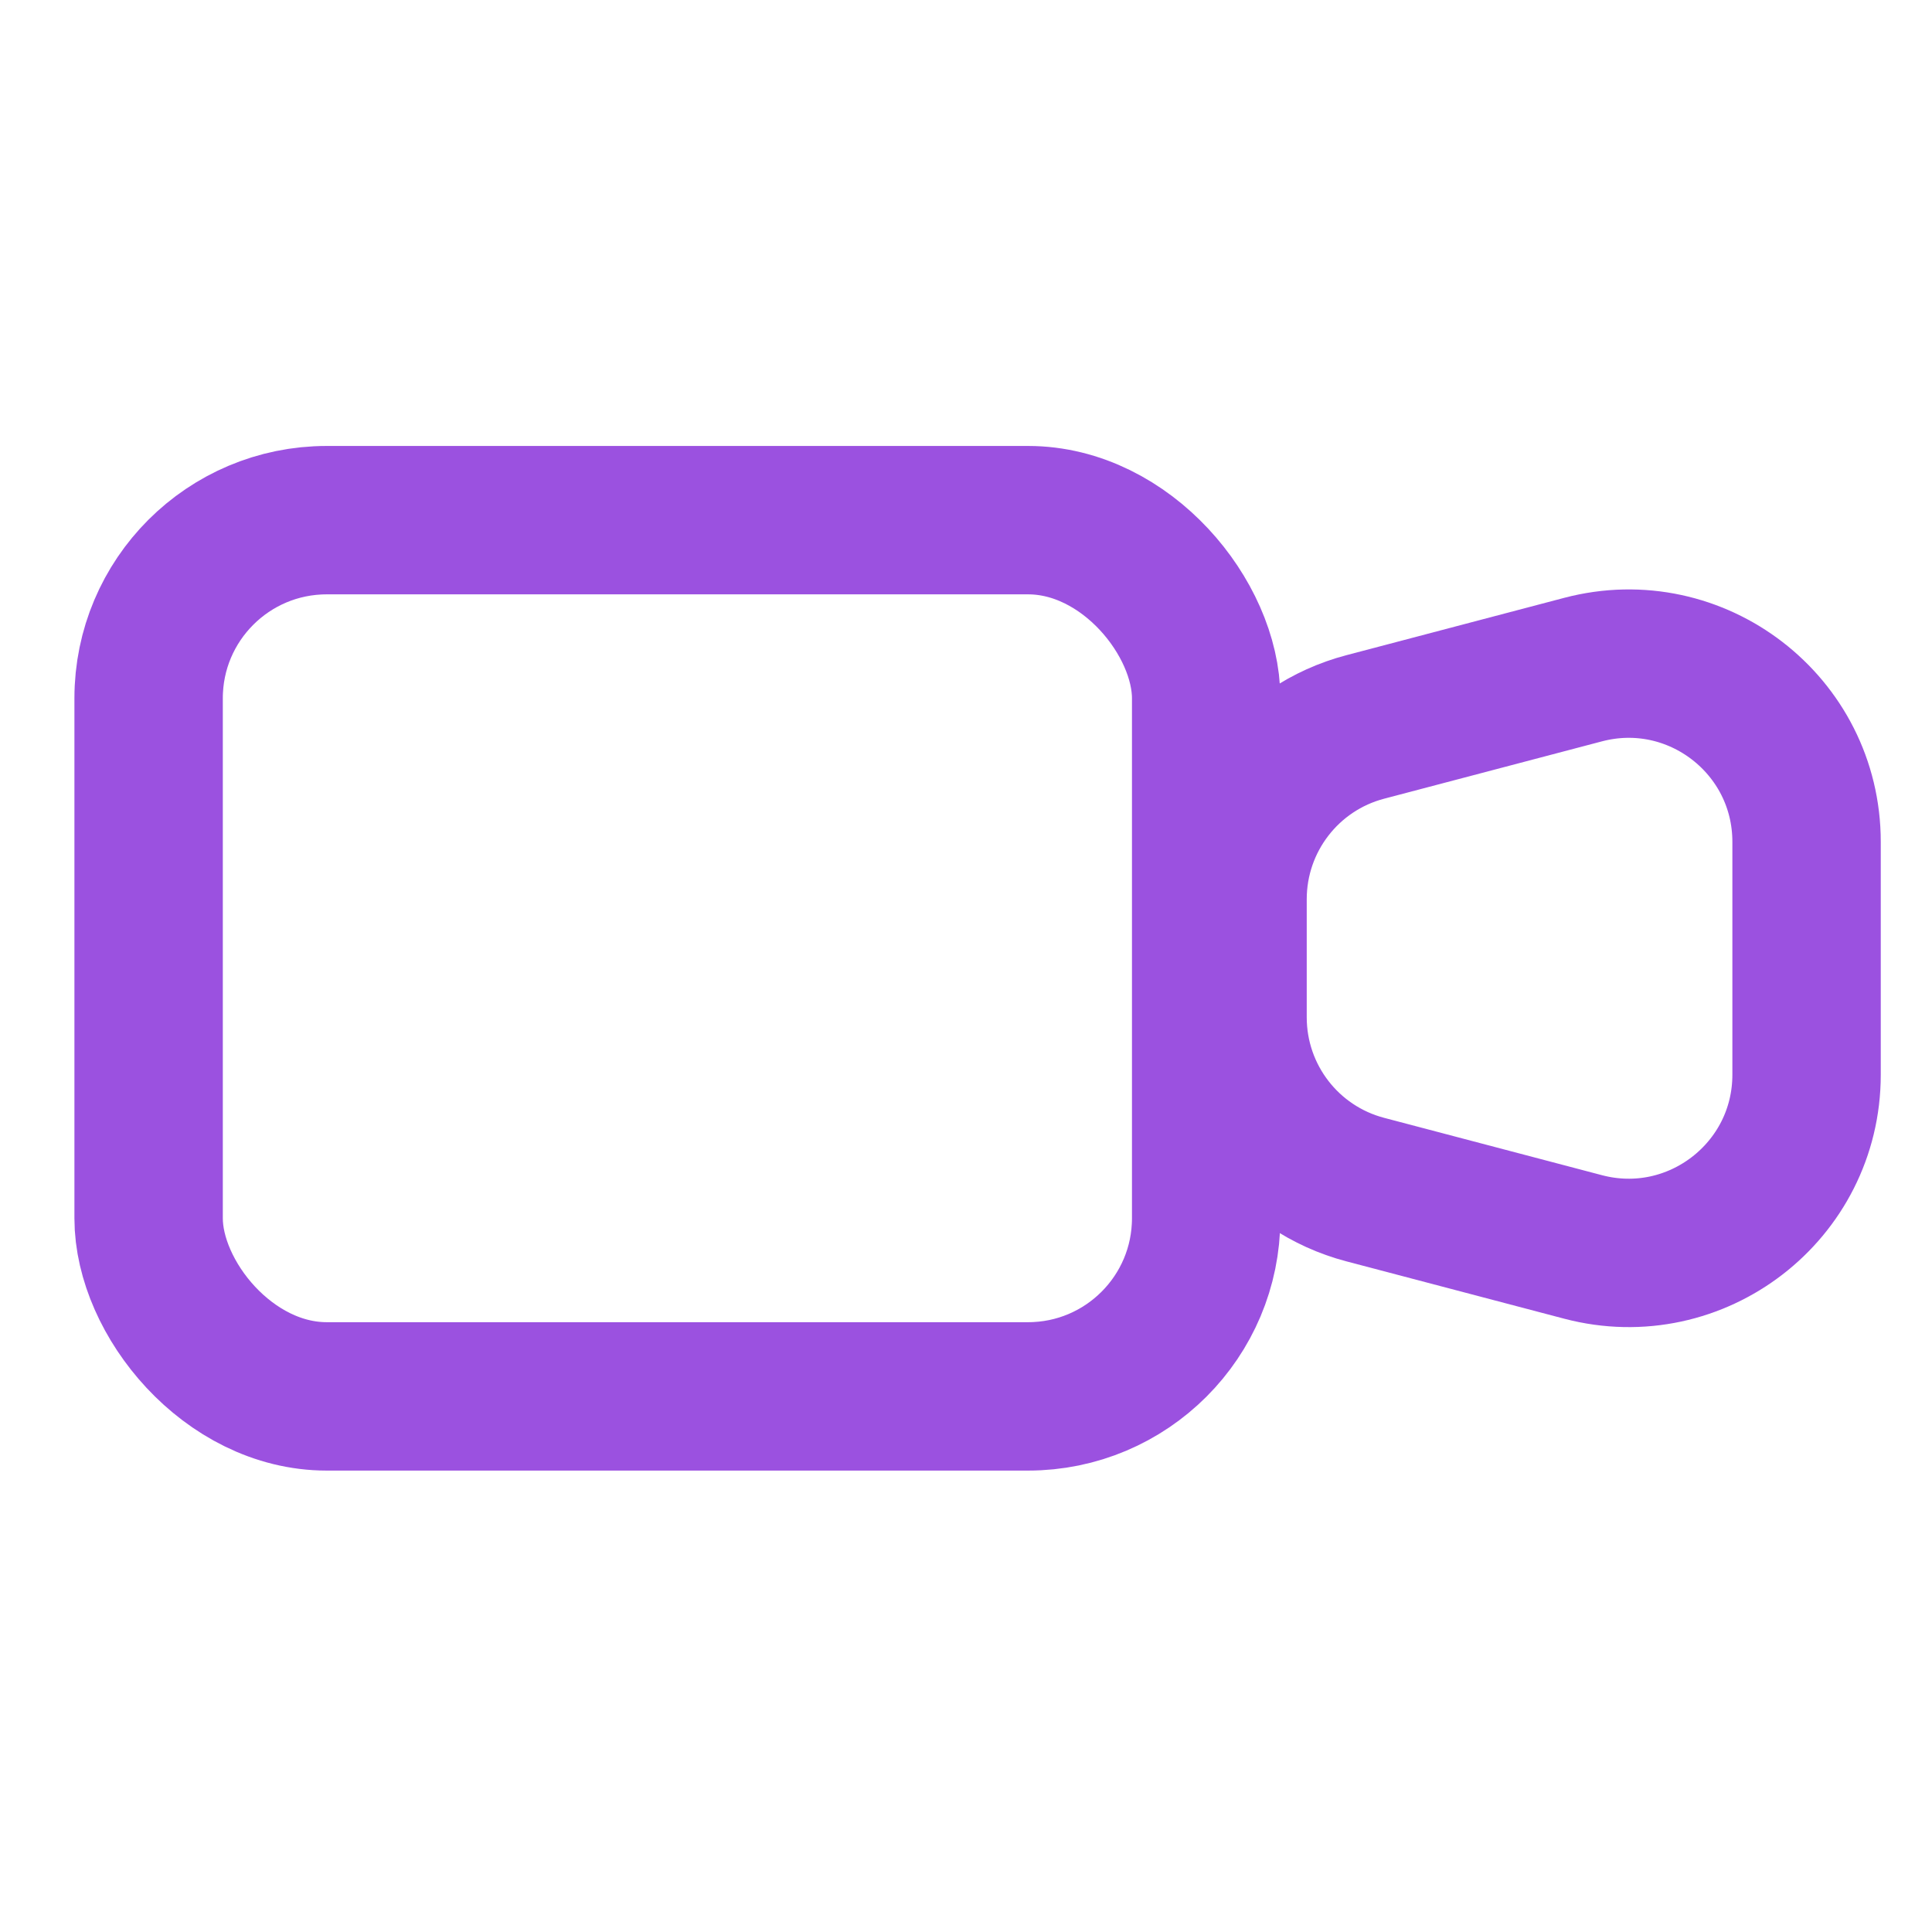 <svg width="26" height="26" viewBox="0 0 26 26" fill="none" xmlns="http://www.w3.org/2000/svg">
<rect width="26" height="26" fill="white"/>
<rect x="2" y="7" width="14.232" height="11.792" rx="2.397" stroke="#9B51E0" stroke-width="1.997"/>
<path d="M16.587 12.101C16.587 11.012 17.32 10.06 18.373 9.783L21.305 9.011C22.825 8.611 24.312 9.757 24.312 11.329V14.463C24.312 16.034 22.825 17.181 21.305 16.781L18.373 16.009C17.32 15.732 16.587 14.78 16.587 13.691V12.101Z" stroke="#9B51E0" stroke-width="1.997"/>
</svg>
